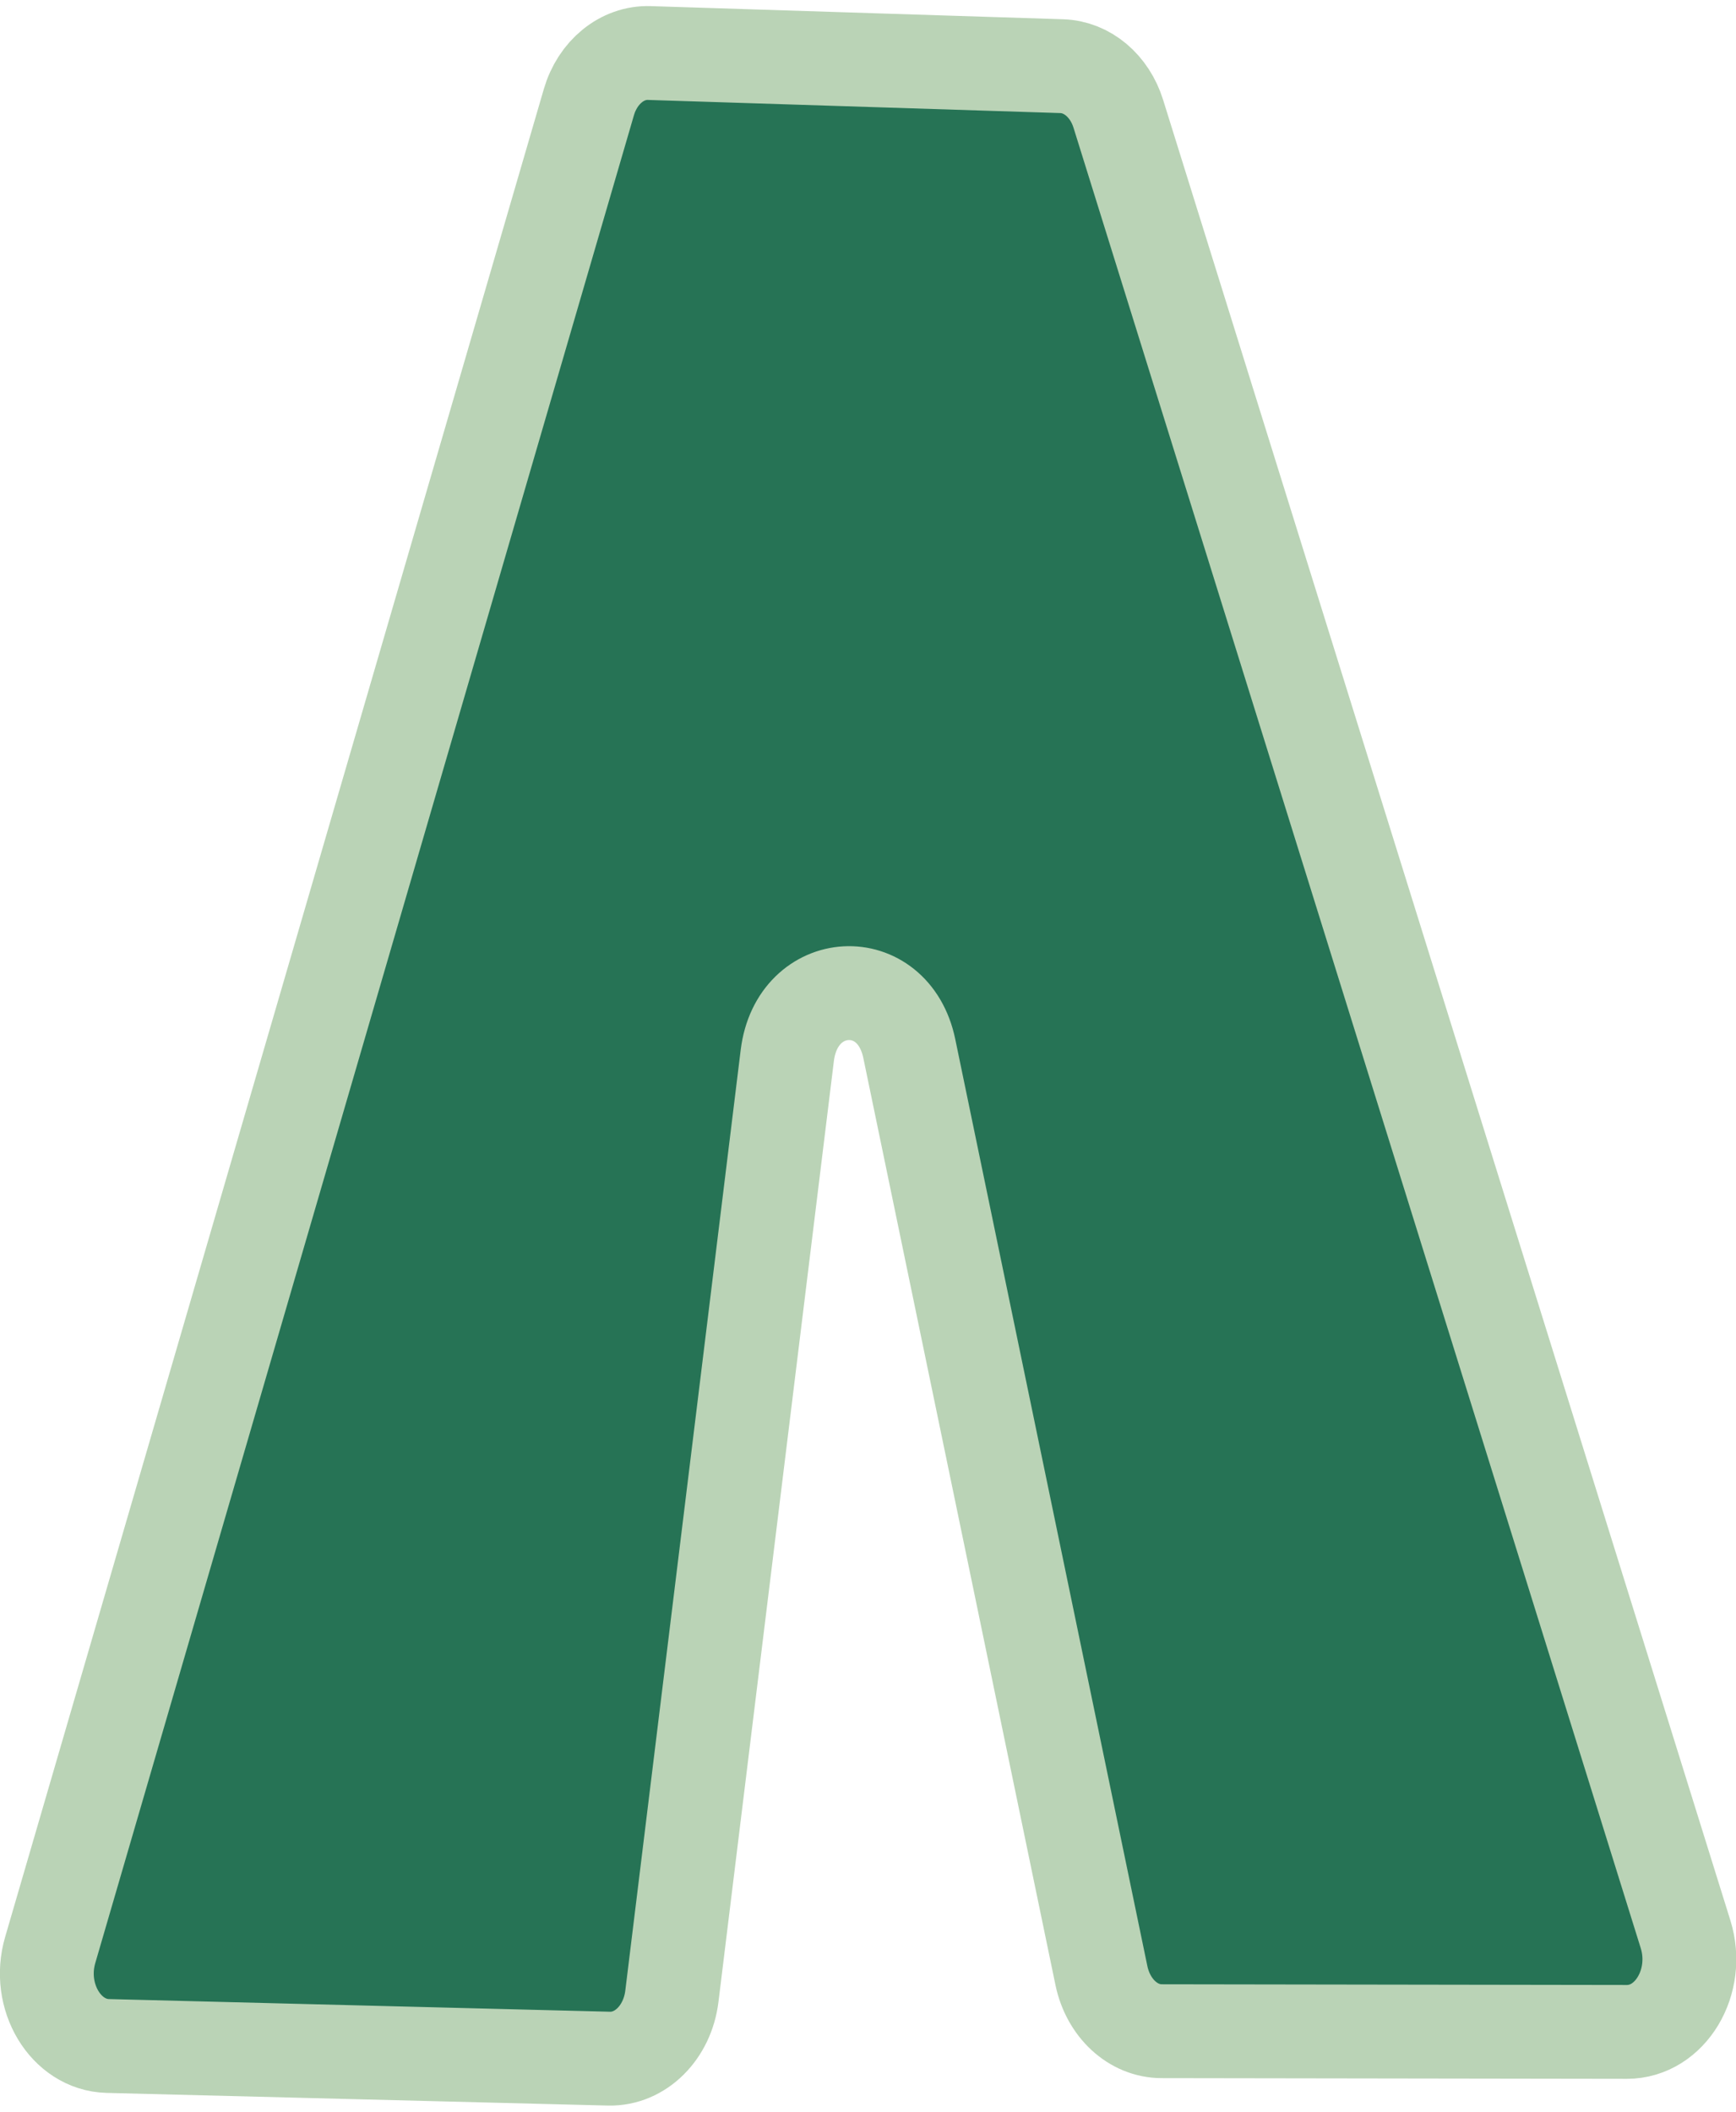 <?xml version="1.0" encoding="UTF-8"?>
<svg id="Layer_2" data-name="Layer 2" xmlns="http://www.w3.org/2000/svg" width="74" height="90" viewBox="0 0 74 90">
  <defs>
    <style>
      .cls-1 {
        fill: #267355;
        isolation: isolate;
        stroke: #bad3b6;
        stroke-miterlimit: 10;
        stroke-width: 4px;
      }
    </style>
  </defs>
  <path class="cls-1" d="m69.34,86.6l-19.82-.03c-1.22,0-2.28-.98-2.57-2.37l-8.19-39.51c-.69-3.31-4.78-3.08-5.2.29l-4.92,40.1c-.19,1.55-1.34,2.69-2.68,2.66l-21.37-.54c-1.79-.05-3.03-2.11-2.45-4.09L25.1,4.36c.37-1.28,1.42-2.14,2.58-2.1l17.57.56c1.09.03,2.05.84,2.42,2.03l24.18,77.59c.63,2.02-.65,4.16-2.5,4.16Z"/>
</svg>
